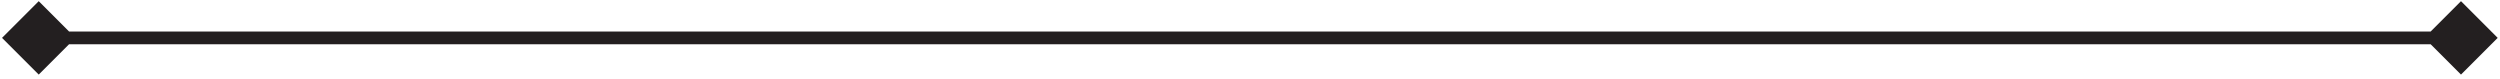 <svg width="348" height="11" viewBox="0 0 348 11" fill="none" xmlns="http://www.w3.org/2000/svg">
<path d="M0.282 5.273L5.391 10.382L10.499 5.273L5.391 0.165L0.282 5.273ZM347.677 5.273L342.569 0.165L337.461 5.273L342.569 10.382L347.677 5.273ZM5.391 6.158H342.569V4.389H5.391V6.158Z" fill="#231F20"/>
</svg>
